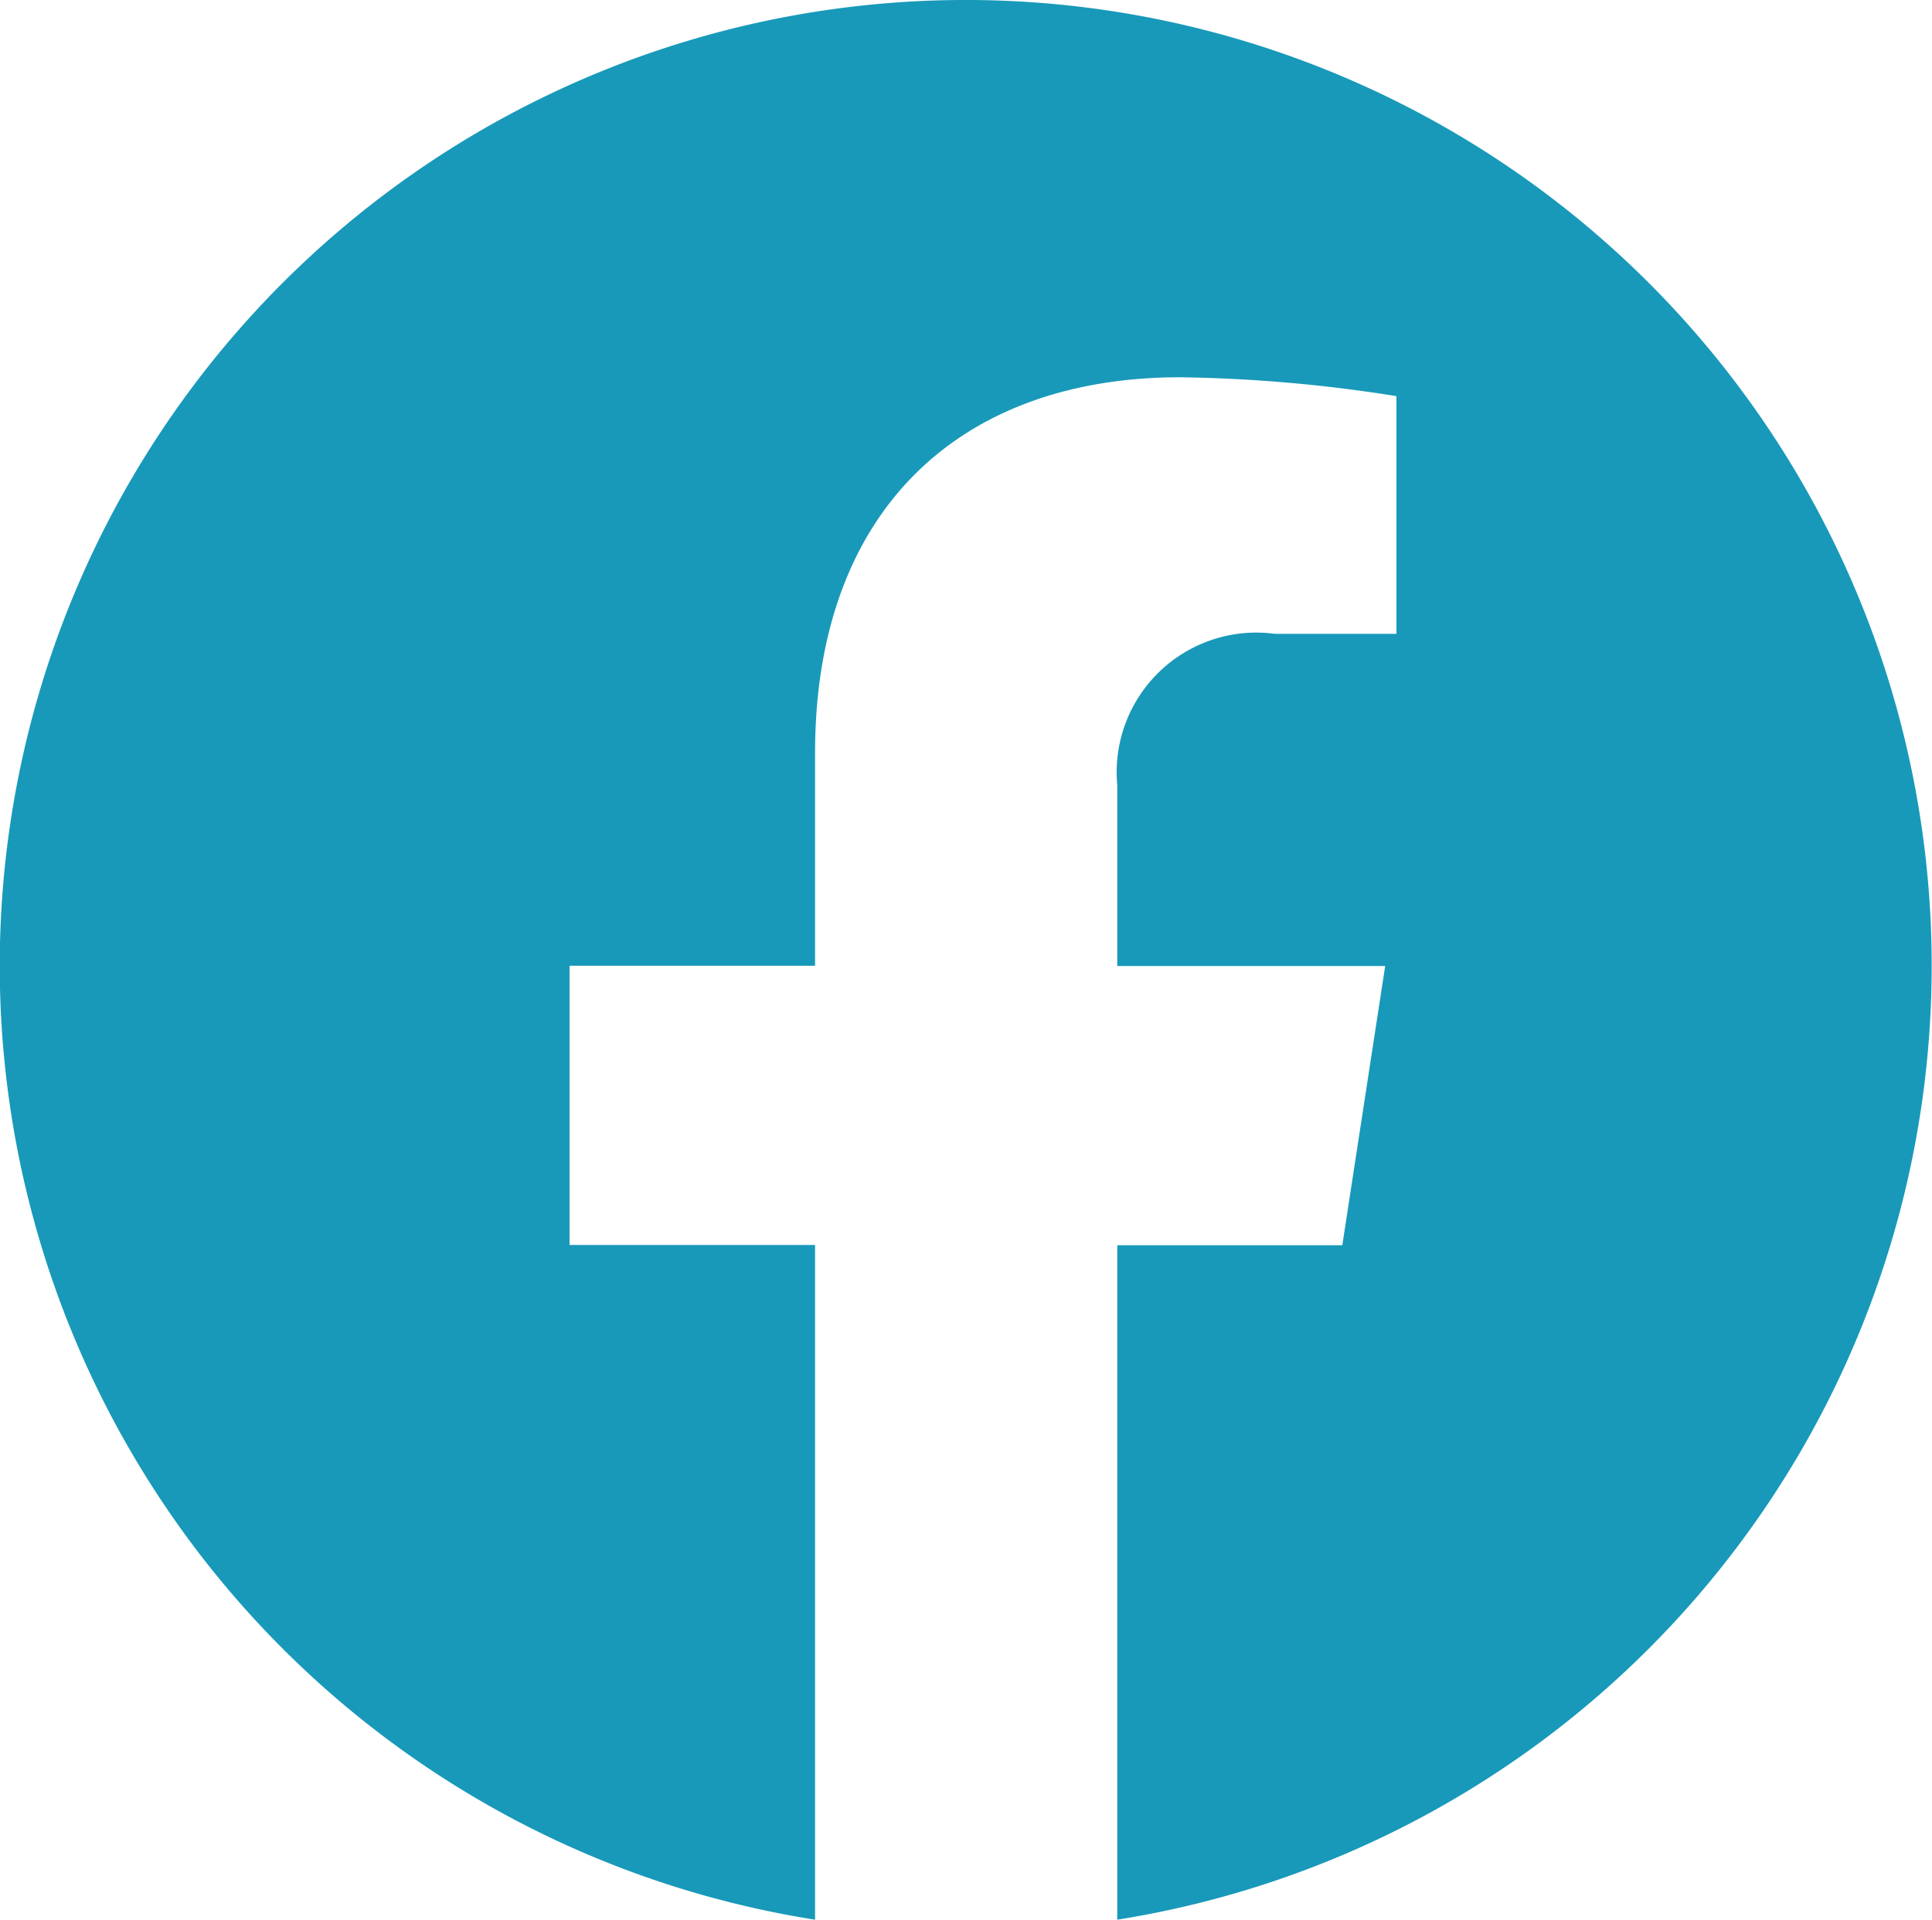 <svg xmlns="http://www.w3.org/2000/svg" width="30.689" height="30.502" viewBox="0 0 30.689 30.502">
  <path id="Path_39150" data-name="Path 39150" d="M1772.7,547.844A15.344,15.344,0,1,0,1754.963,563V552.28h-3.9v-4.436h3.9v-3.38c0-3.846,2.291-5.97,5.8-5.97a23.6,23.6,0,0,1,3.435.3v3.776h-1.935a2.218,2.218,0,0,0-2.5,2.4v2.878h4.256l-.681,4.436h-3.575V563A15.348,15.348,0,0,0,1772.7,547.844Z" transform="translate(-1742.016 -532.5)" fill="#1899b9"/>
</svg>
